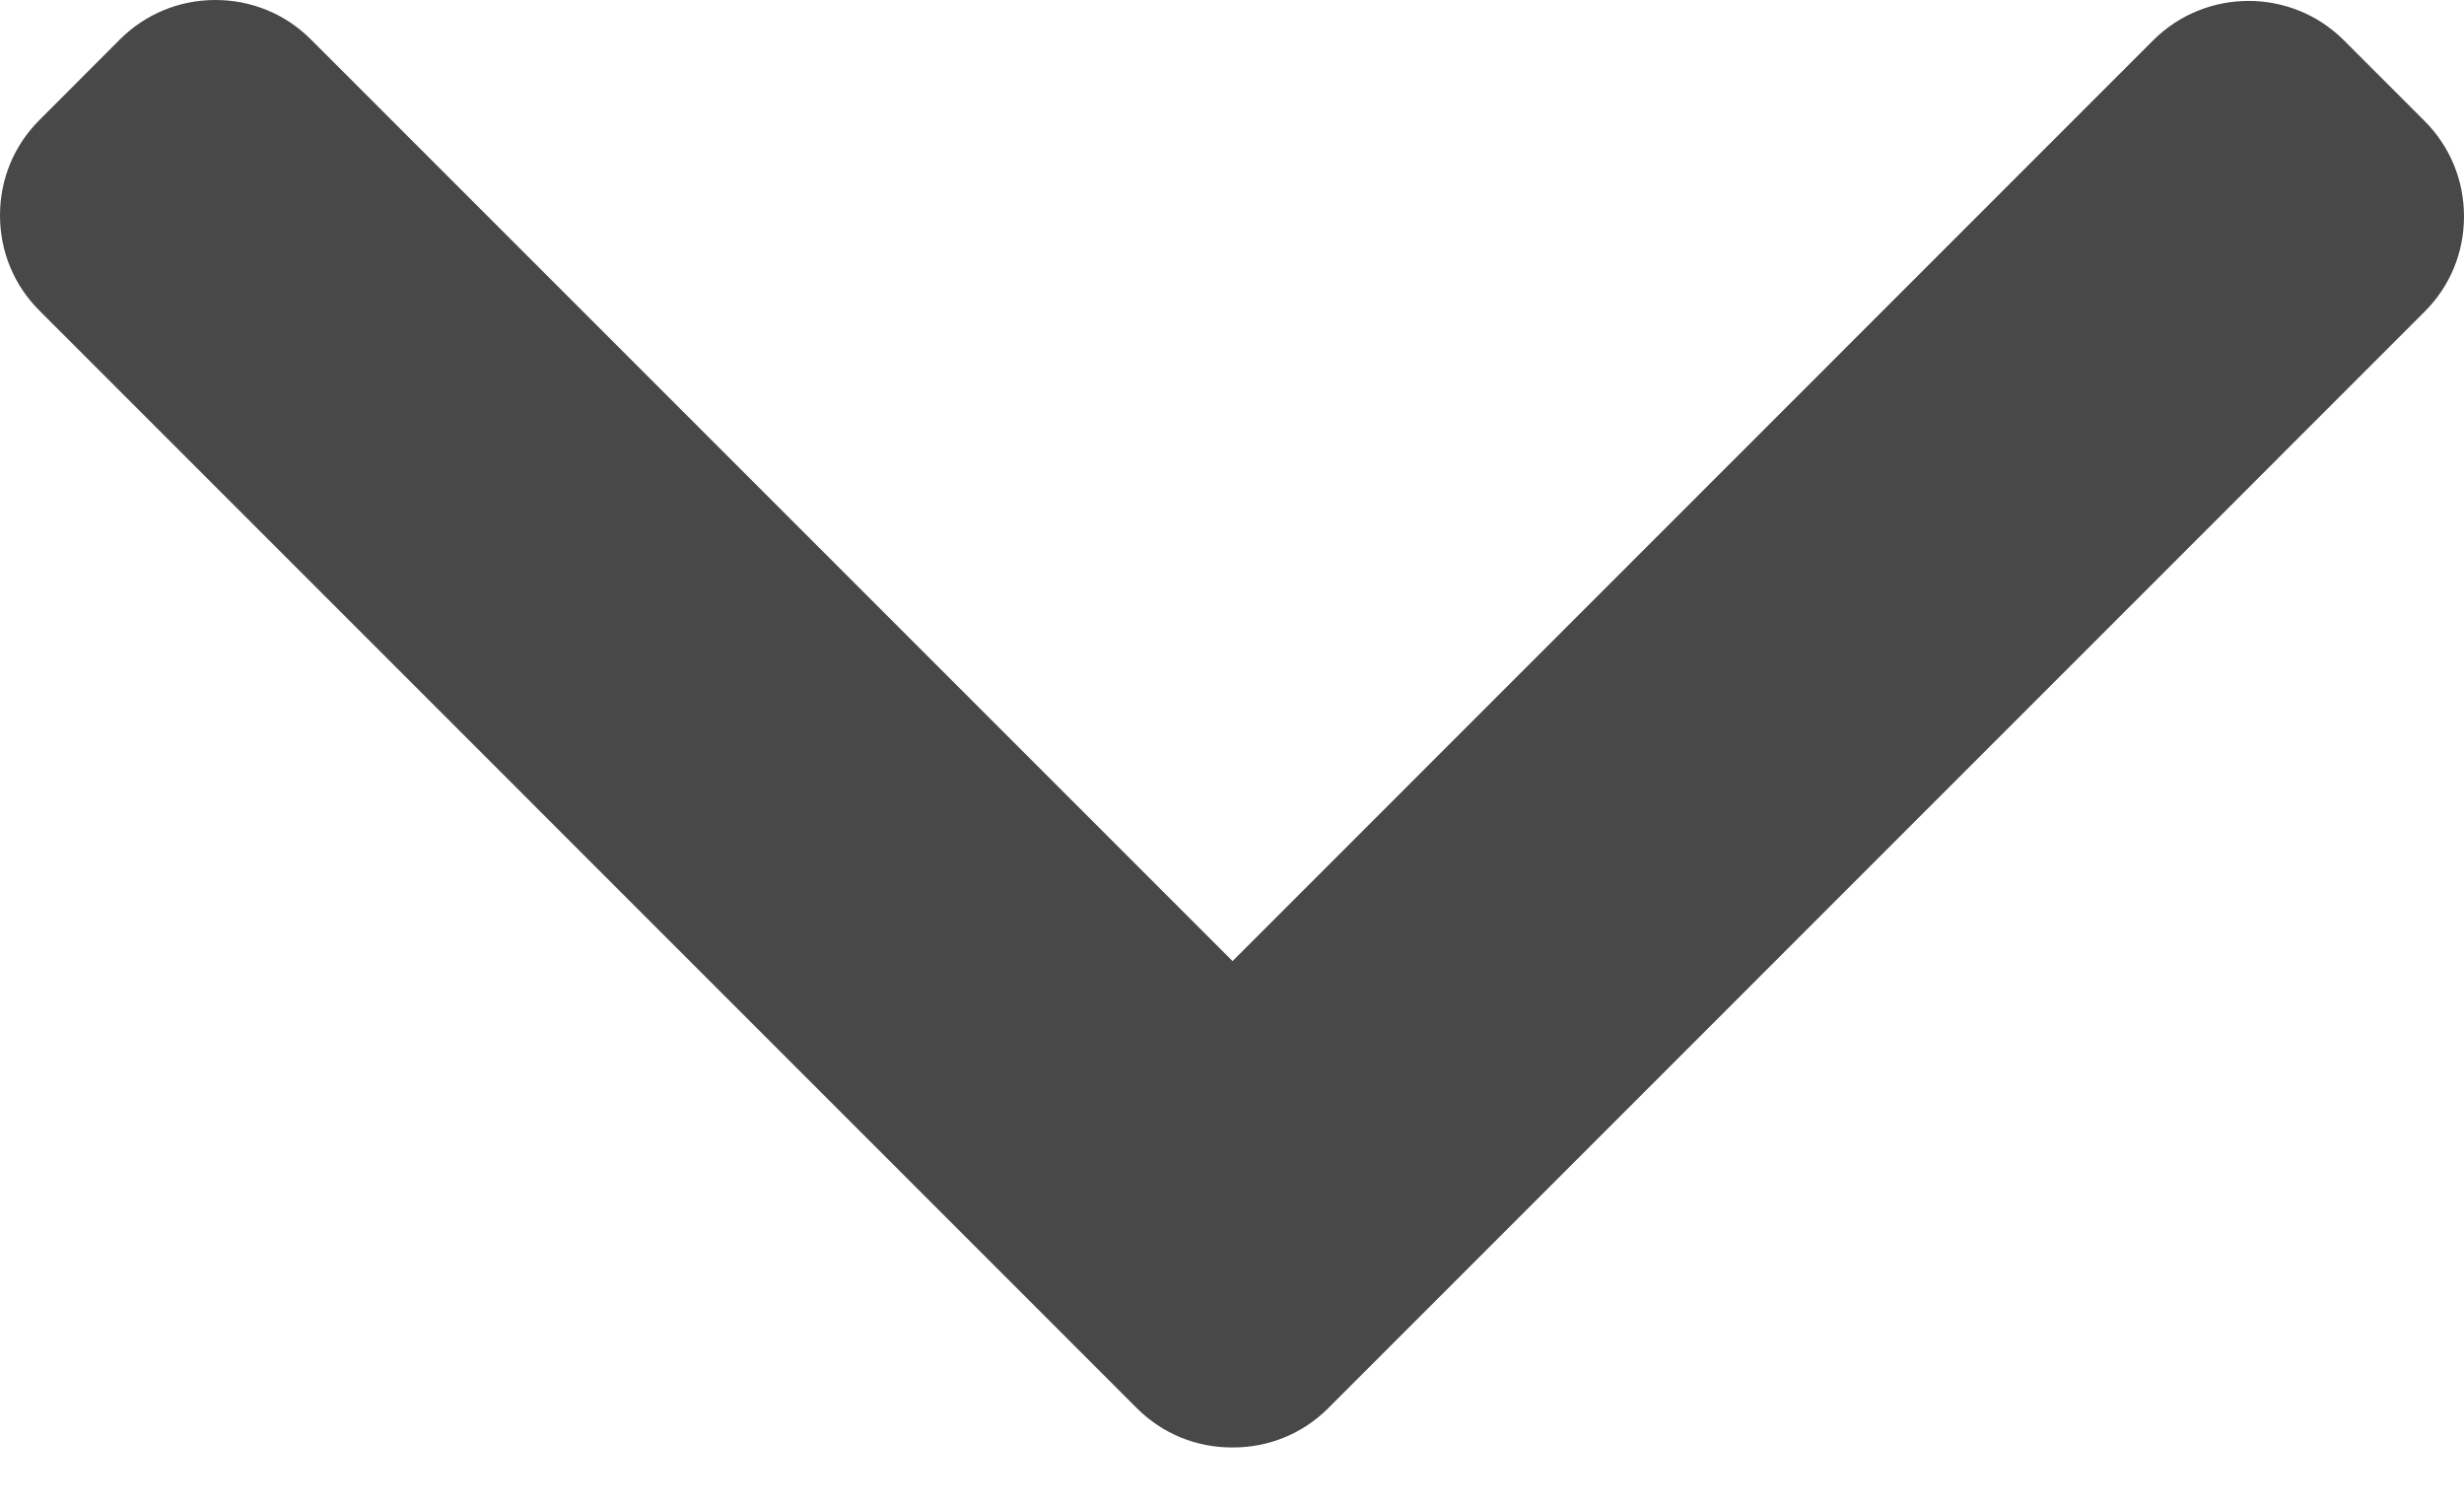 <svg width="18" height="11" viewBox="0 0 18 11" fill="none" xmlns="http://www.w3.org/2000/svg">
<path d="M9.004 7.021L2.27 0.287C2.085 0.102 1.837 -0 1.574 -0C1.31 -0 1.063 0.102 0.877 0.287L0.288 0.877C0.102 1.062 -4.04968e-07 1.31 -3.93441e-07 1.573C-3.81914e-07 1.837 0.102 2.084 0.288 2.269L8.305 10.287C8.491 10.473 8.739 10.575 9.003 10.574C9.269 10.575 9.517 10.473 9.703 10.287L17.712 2.277C17.898 2.092 18 1.845 18 1.581C18 1.317 17.898 1.07 17.712 0.884L17.122 0.294C16.739 -0.089 16.114 -0.089 15.73 0.294L9.004 7.021Z" fill="#484848"/>
</svg>

